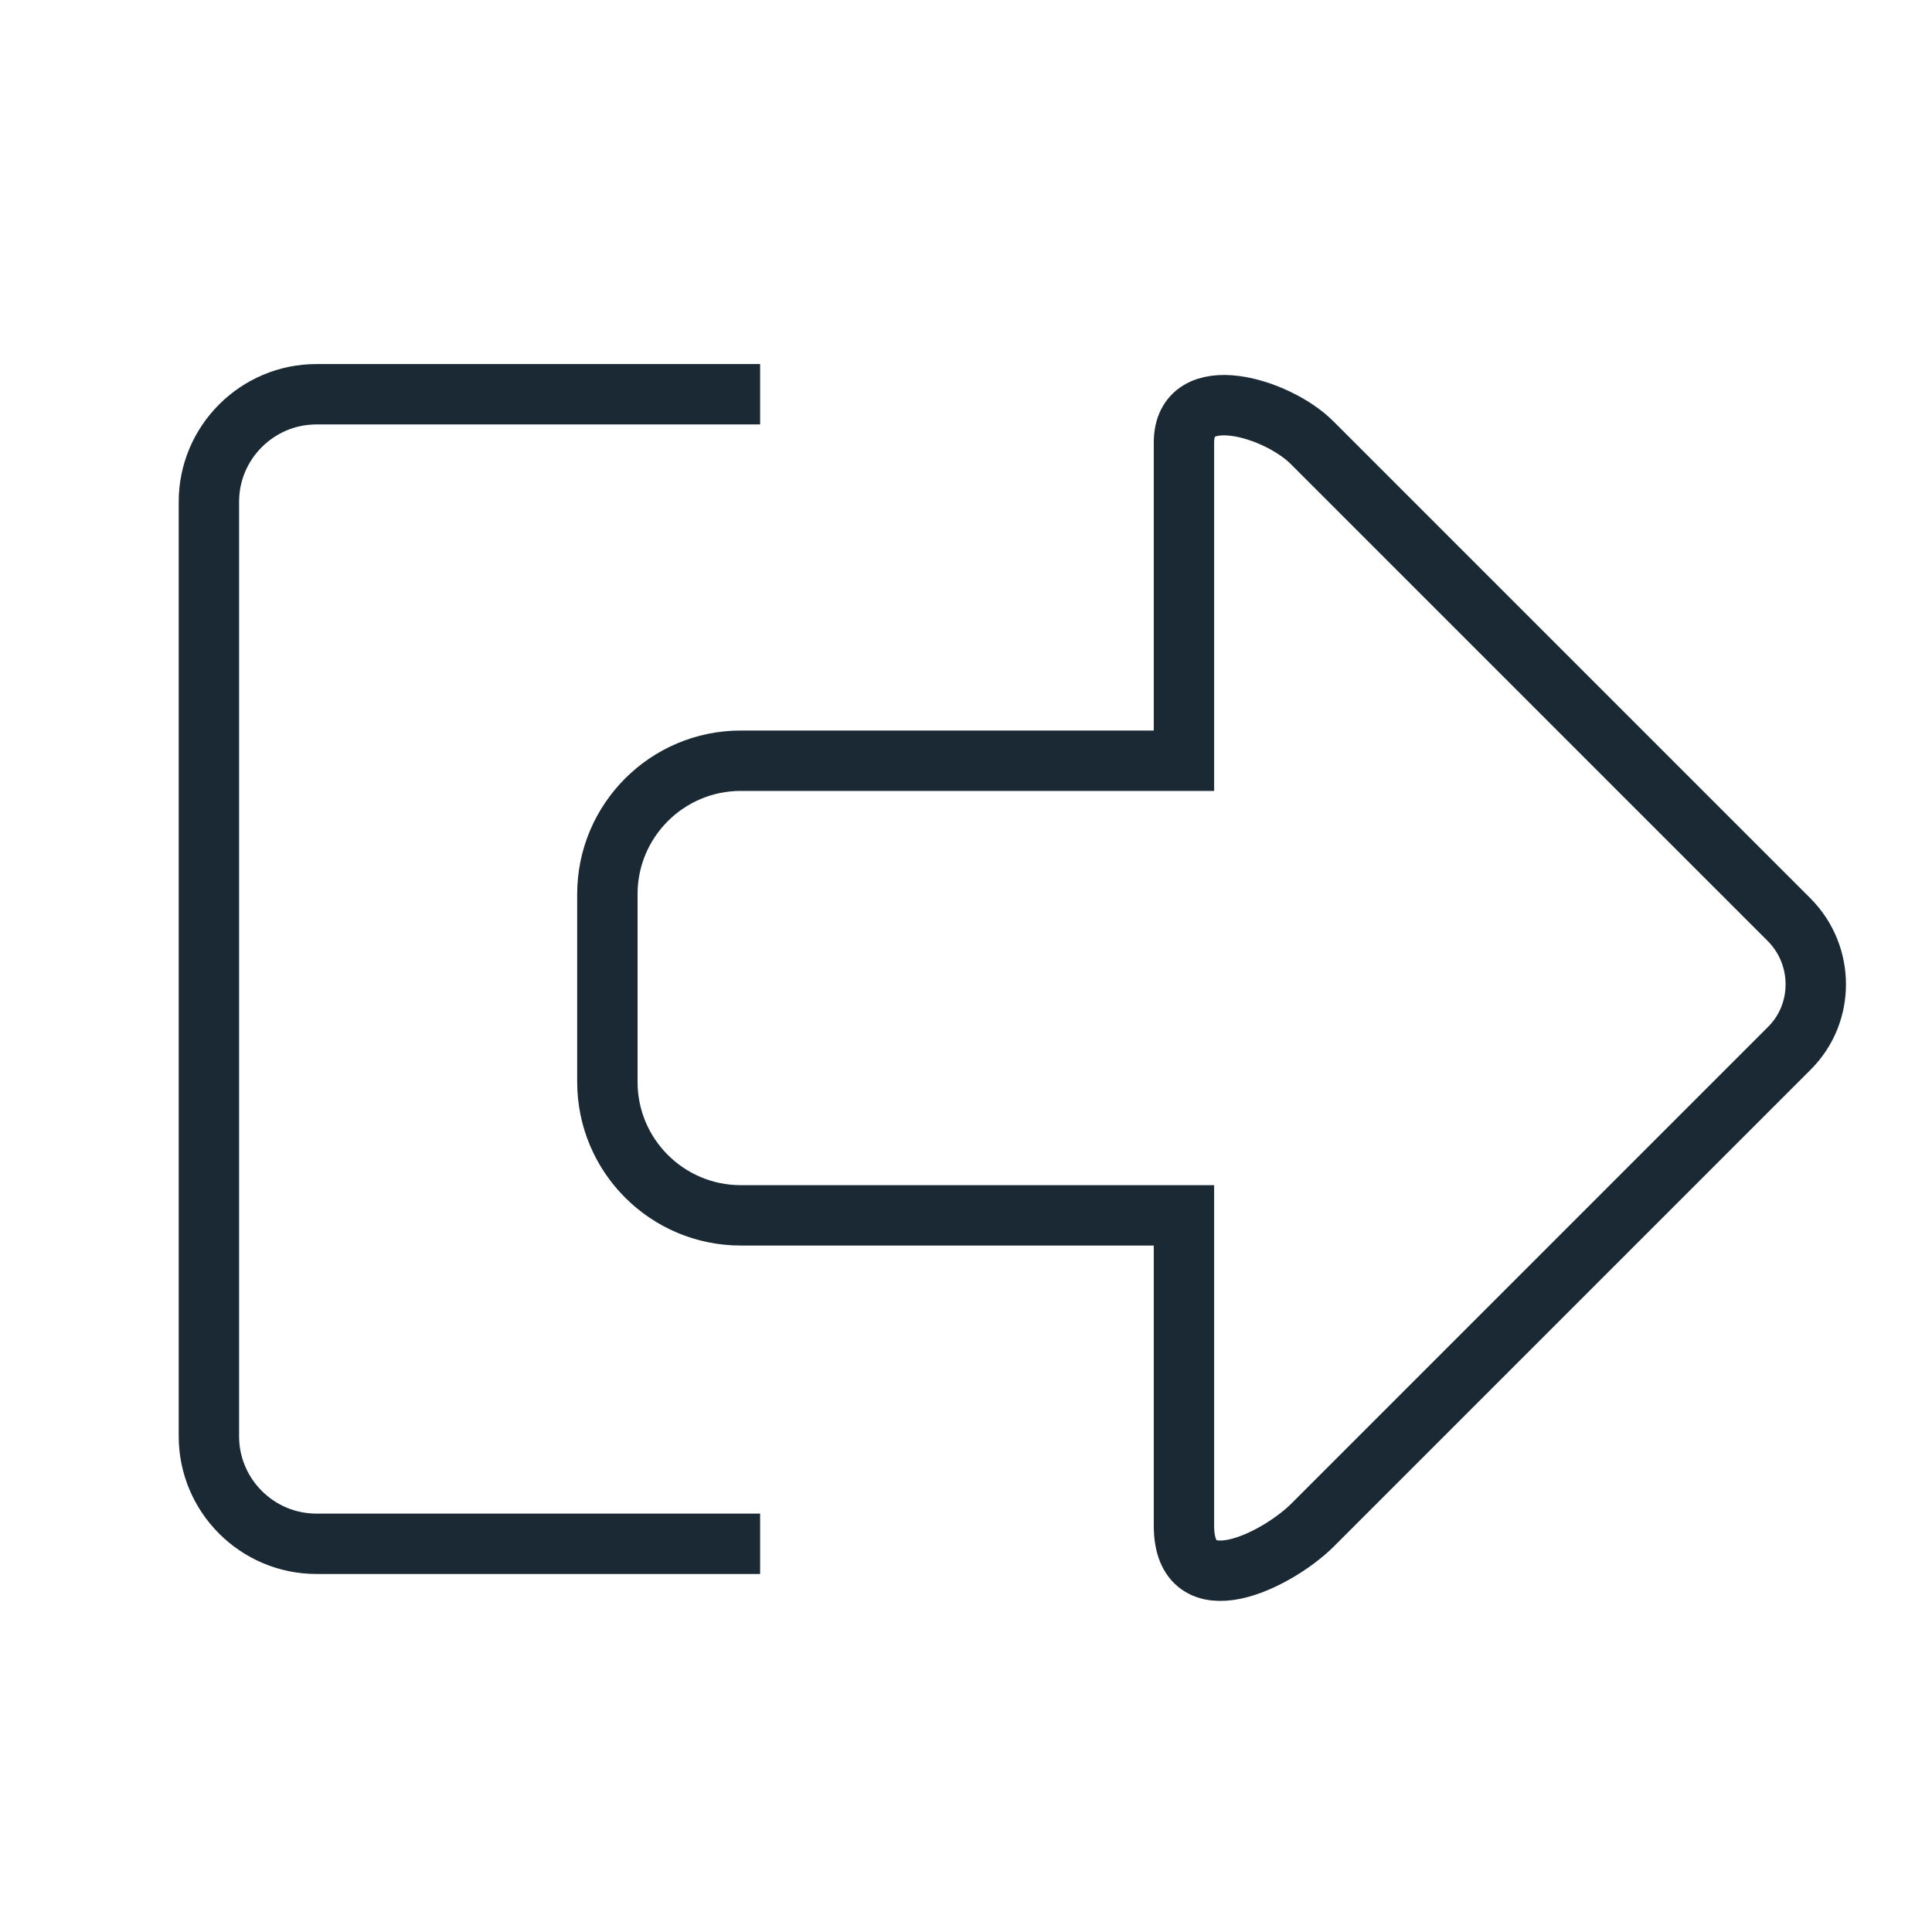 <?xml version="1.0" encoding="UTF-8"?><svg xmlns="http://www.w3.org/2000/svg" viewBox="0 0 32 32"><defs><style>.cls-1{stroke:#1a2933;stroke-miterlimit:10;}.cls-1,.cls-2{fill:none;}</style></defs><g id="Layer_1"><rect class="cls-2" width="32" height="32"/></g><g id="Layer_2"><g><path class="cls-1" d="M12.59,25.57H5.24c-.98,0-1.78-.8-1.78-1.78V8.31c0-.98,.8-1.78,1.78-1.78h7.35"/><path class="cls-1" d="M29.64,15.24l-7.91-7.91c-.58-.58-2.12-1.04-2.12,0v5.27h-7.34c-1.22,0-2.21,.99-2.21,2.21v3.11c0,1.22,.99,2.21,2.21,2.21h7.34v5.14c0,1.34,1.53,.58,2.12,0l7.91-7.91c.58-.58,.58-1.53,0-2.12Z"/></g></g></svg>